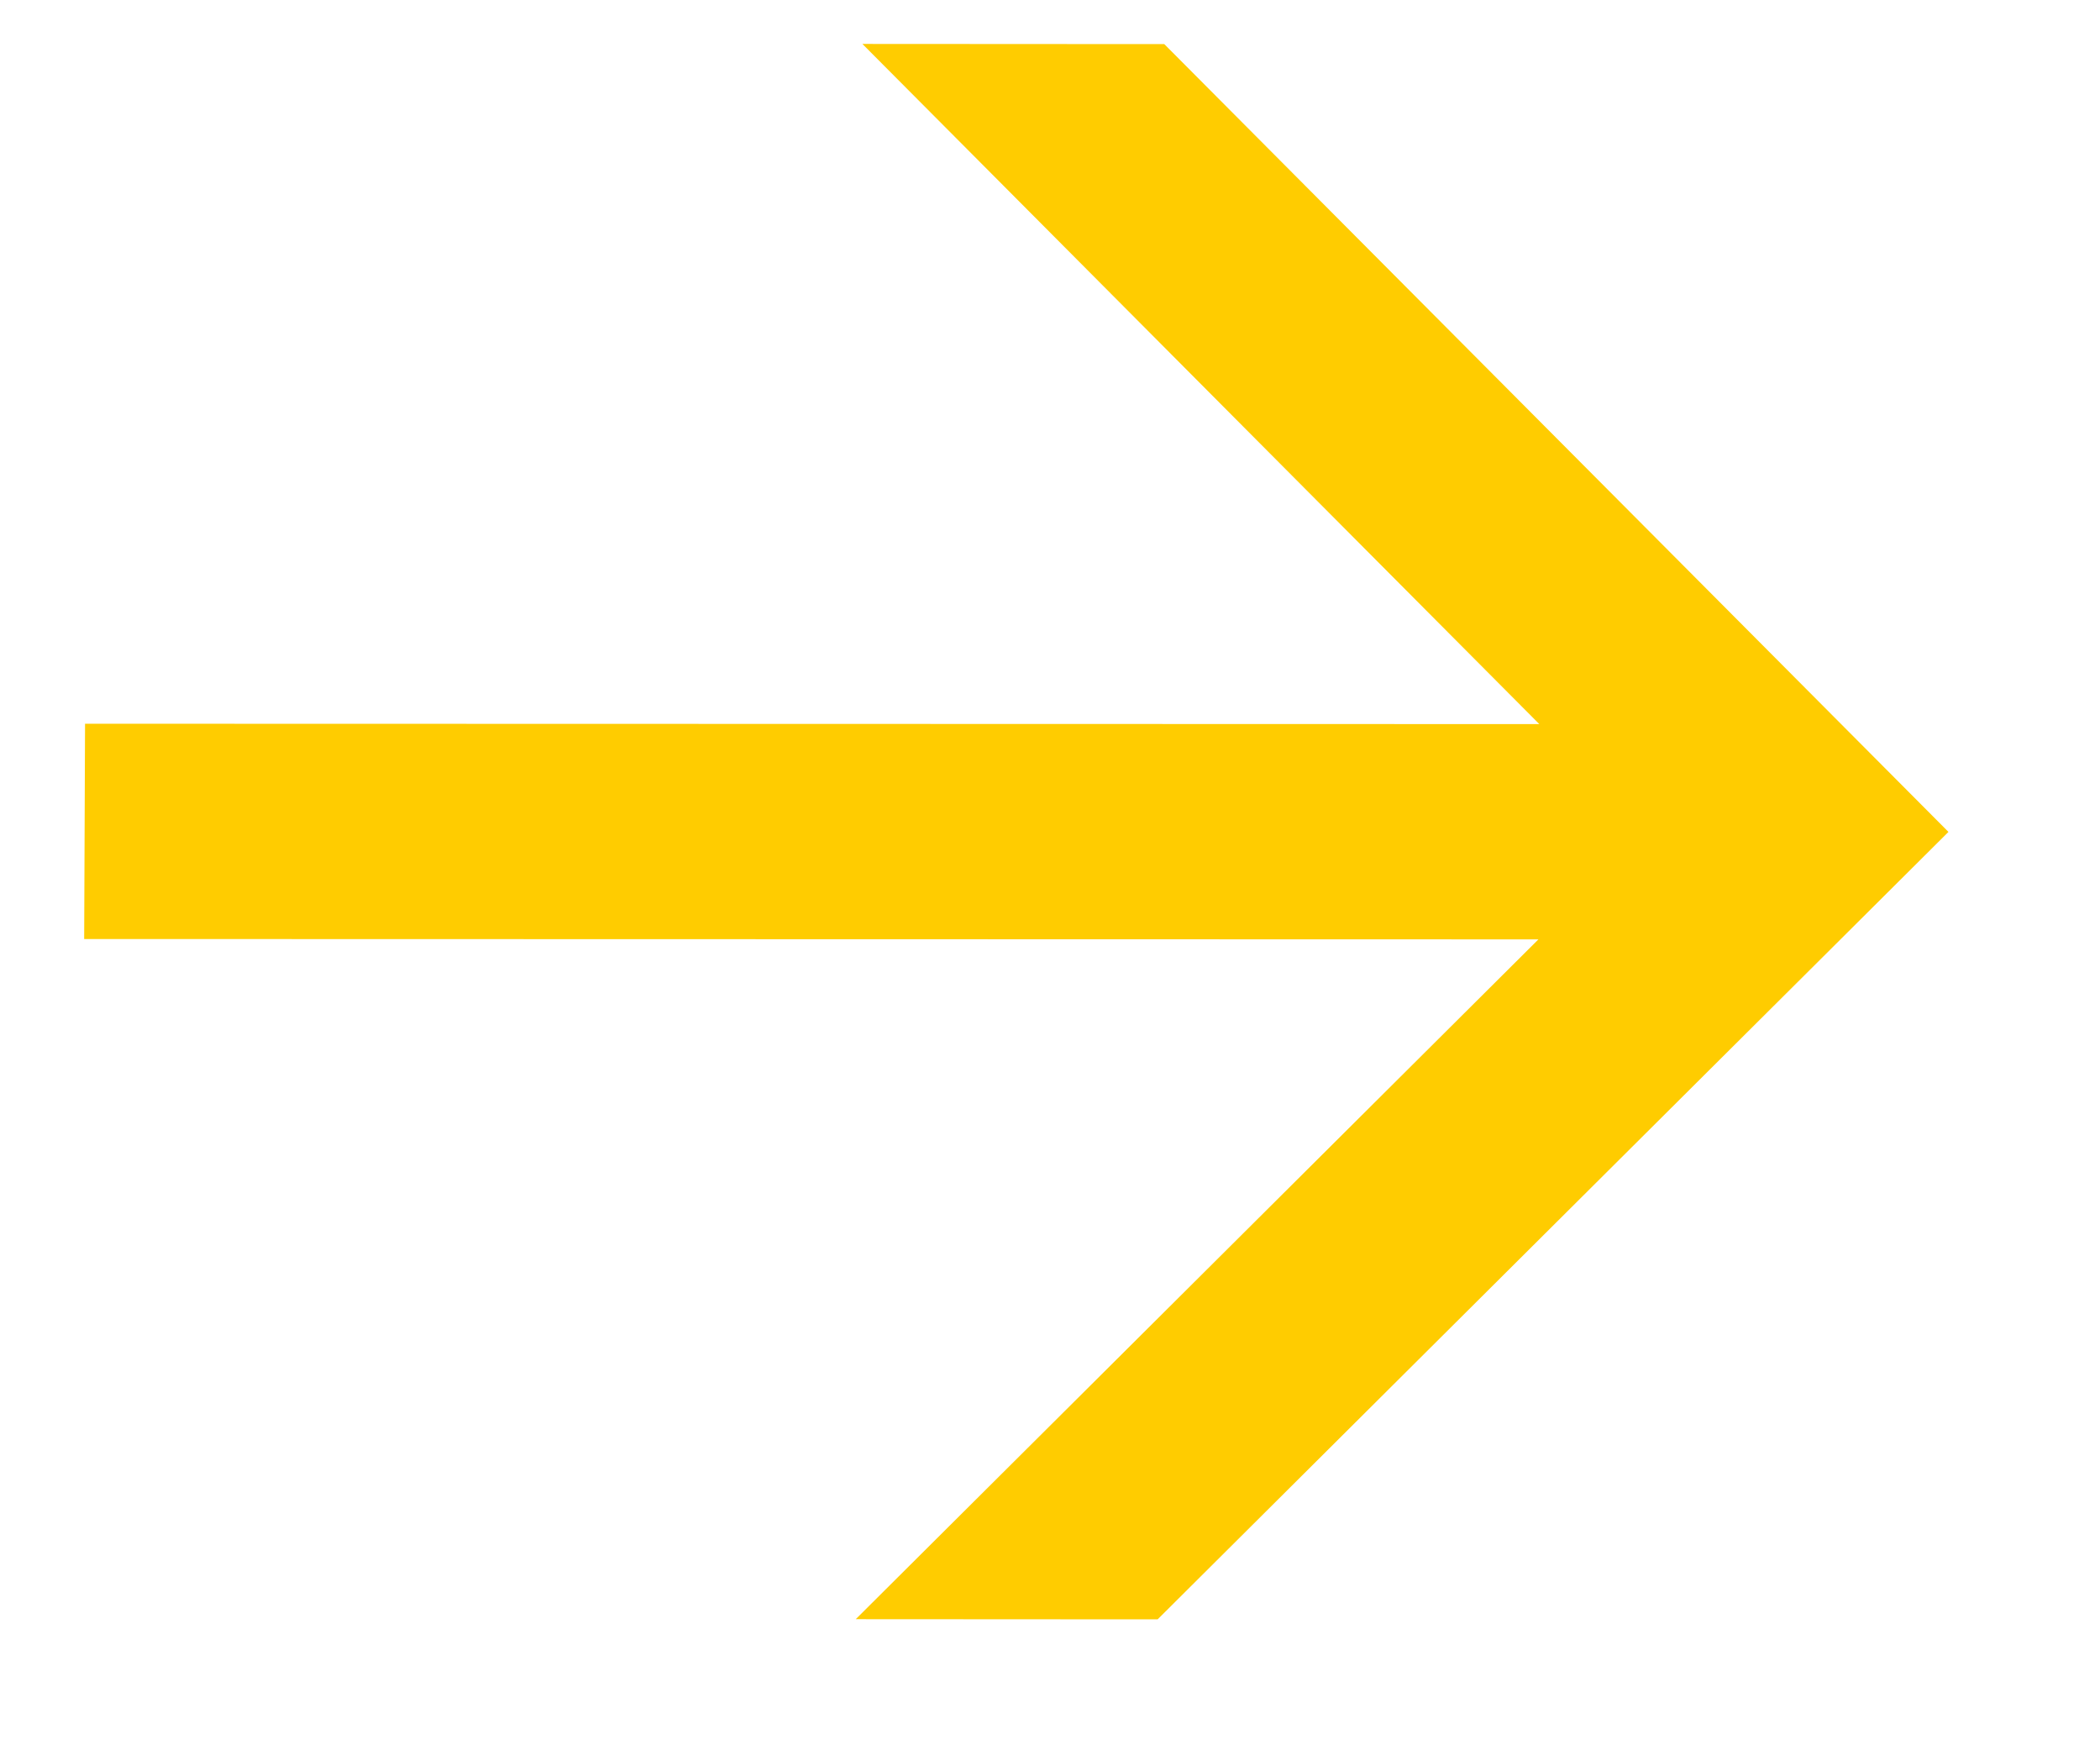 <svg width="12" height="10" viewBox="0 0 12 10" fill="none" xmlns="http://www.w3.org/2000/svg">
<path d="M8.791 5.367L0.481 5.365L0.486 4.135L8.796 4.137L4.928 0.251L6.653 0.252L11.134 4.753L6.615 9.252L4.89 9.251L8.791 5.367Z" fill="#FFCC00"/>
</svg>
